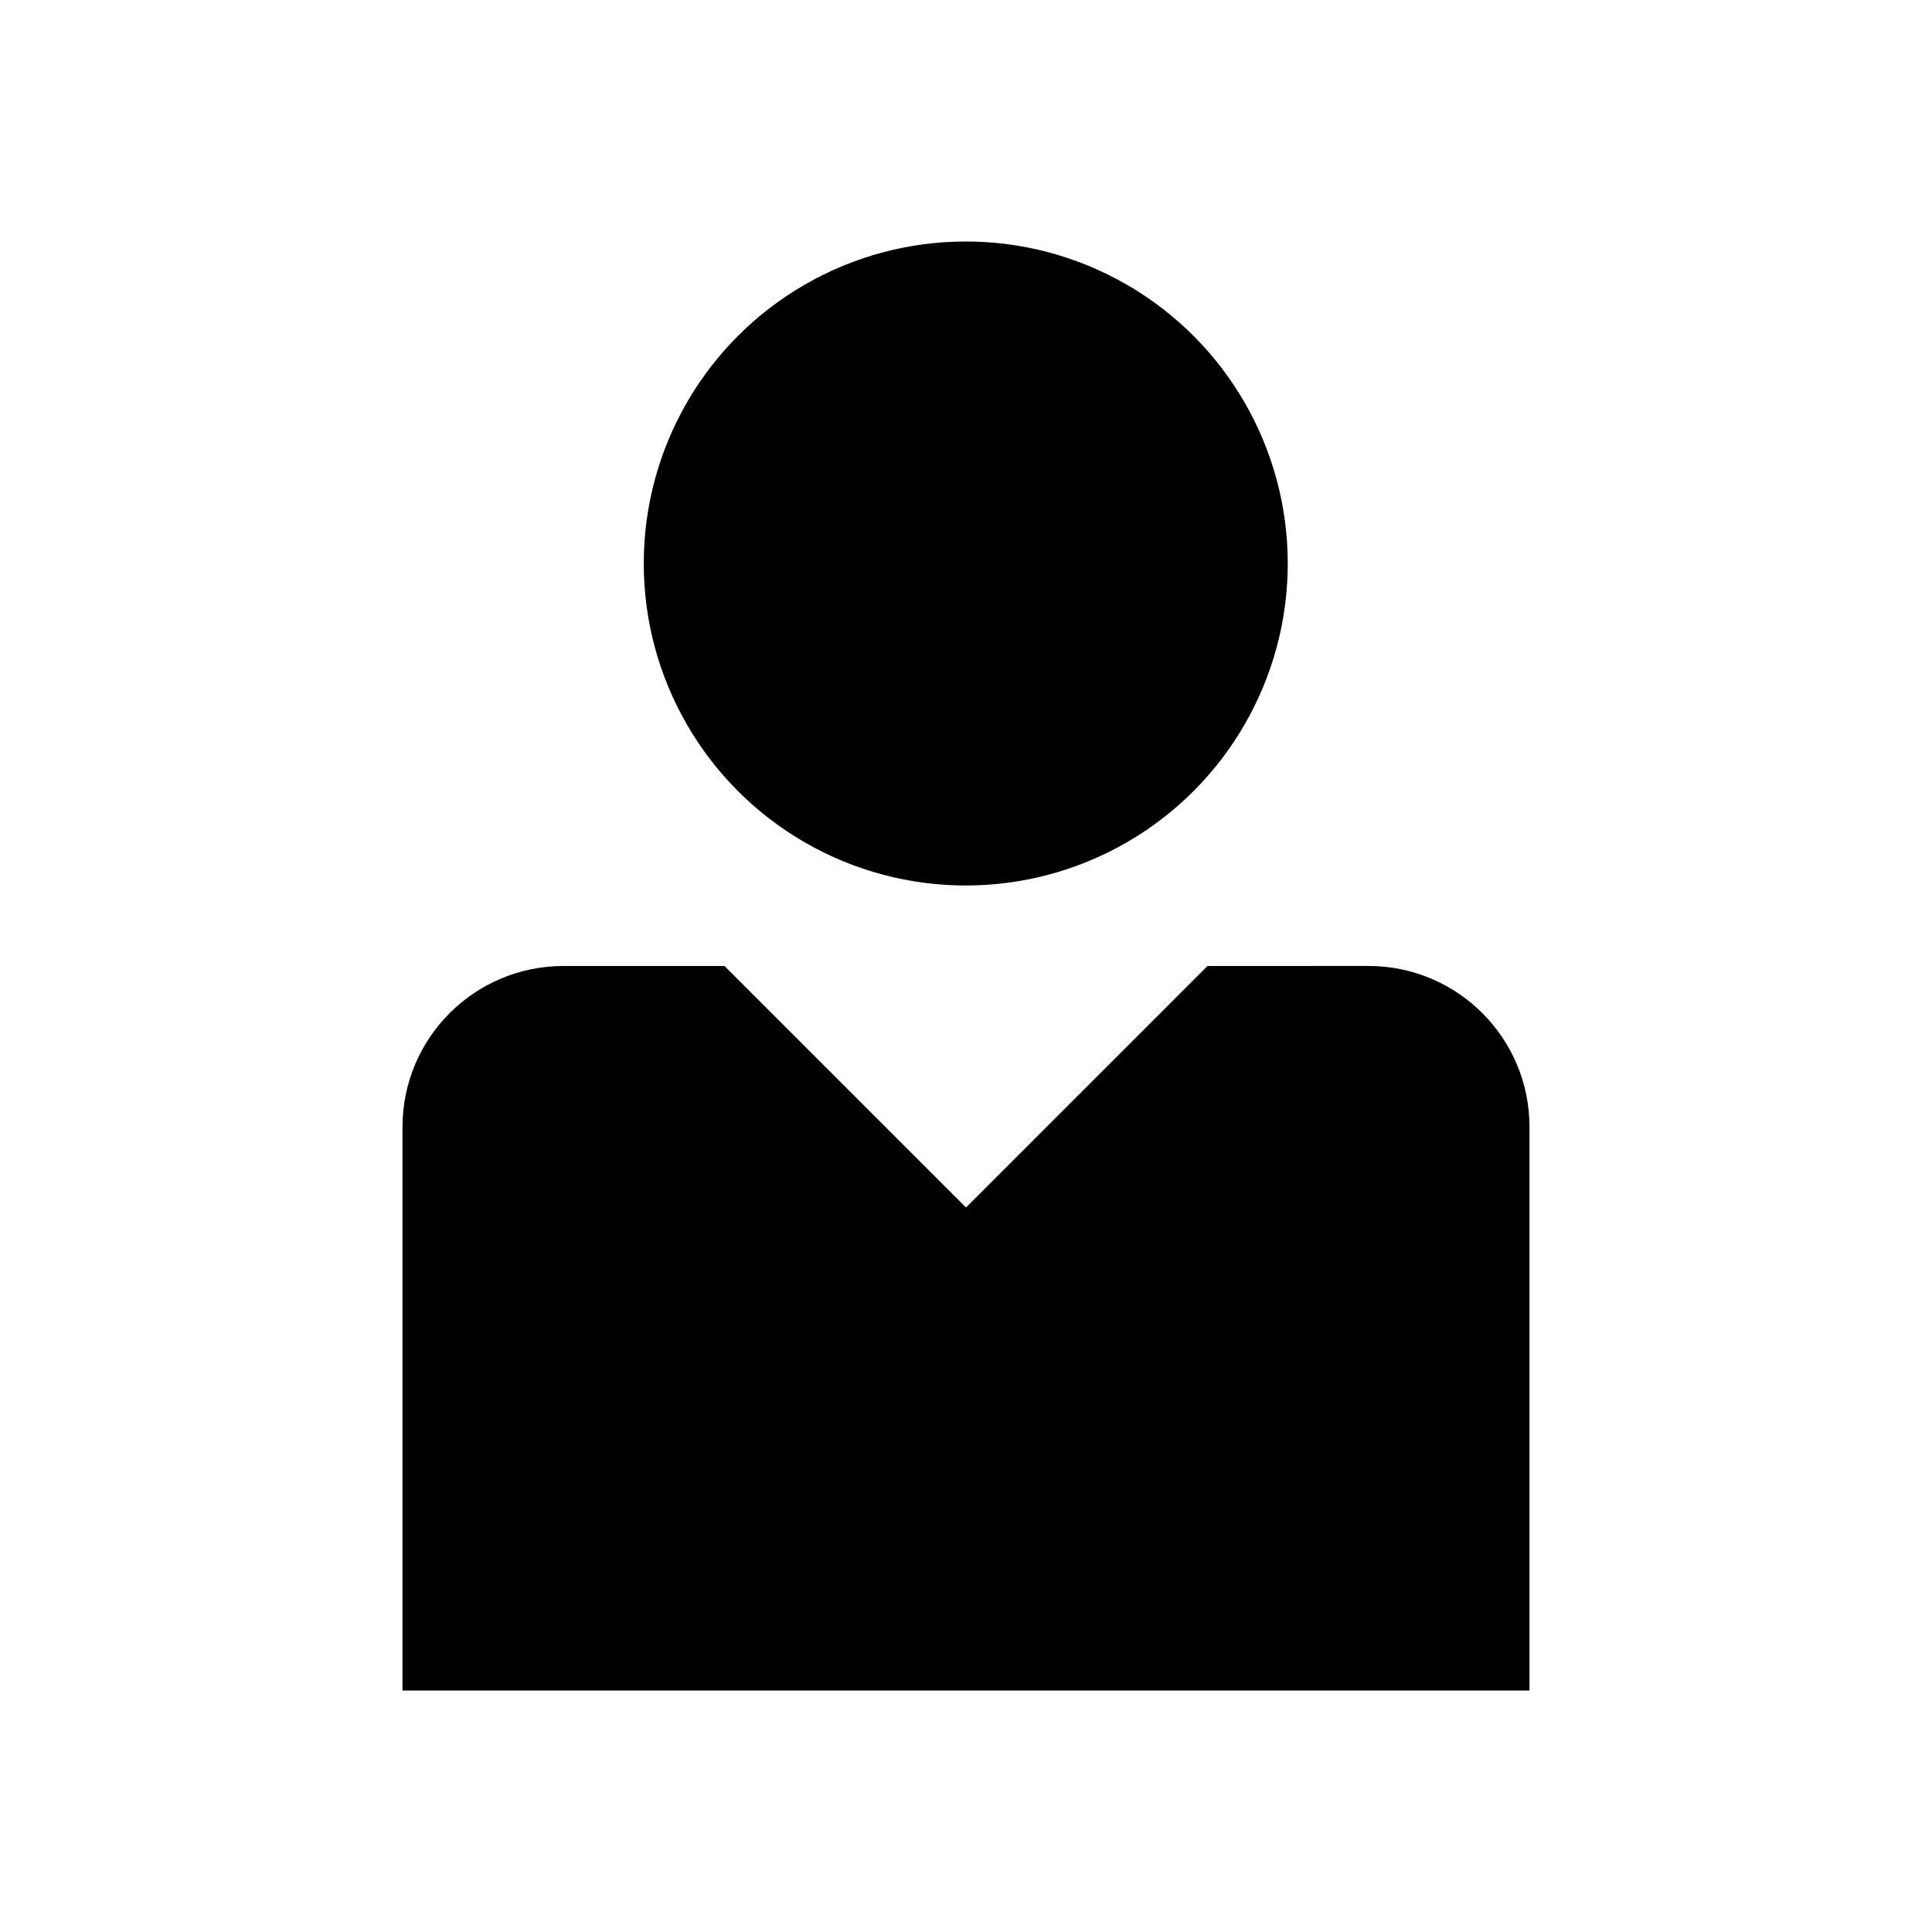 <?xml version="1.0" encoding="utf-8"?>
<!-- Generator: Adobe Illustrator 16.0.0, SVG Export Plug-In . SVG Version: 6.00 Build 0)  -->
<!DOCTYPE svg PUBLIC "-//W3C//DTD SVG 1.1//EN" "http://www.w3.org/Graphics/SVG/1.1/DTD/svg11.dtd">
<svg version="1.1" id="Layer_1" xmlns="http://www.w3.org/2000/svg" xmlns:xlink="http://www.w3.org/1999/xlink" x="0px" y="0px"
	 width="48px" height="48px" viewBox="0 0 48 48" enable-background="new 0 0 48 48" xml:space="preserve">
<g>
	<circle cx="23.994" cy="14" r="8"/>
	<rect fill="none" width="48" height="48"/>
	<path d="M34,23.999L34,23.999L30,24l-6,6l-6-6h-4c-2.209,0-4,1.789-4,4v2v12h28V30v-2C38,25.79,36.21,24,34,23.999z"/>
</g>
</svg>
